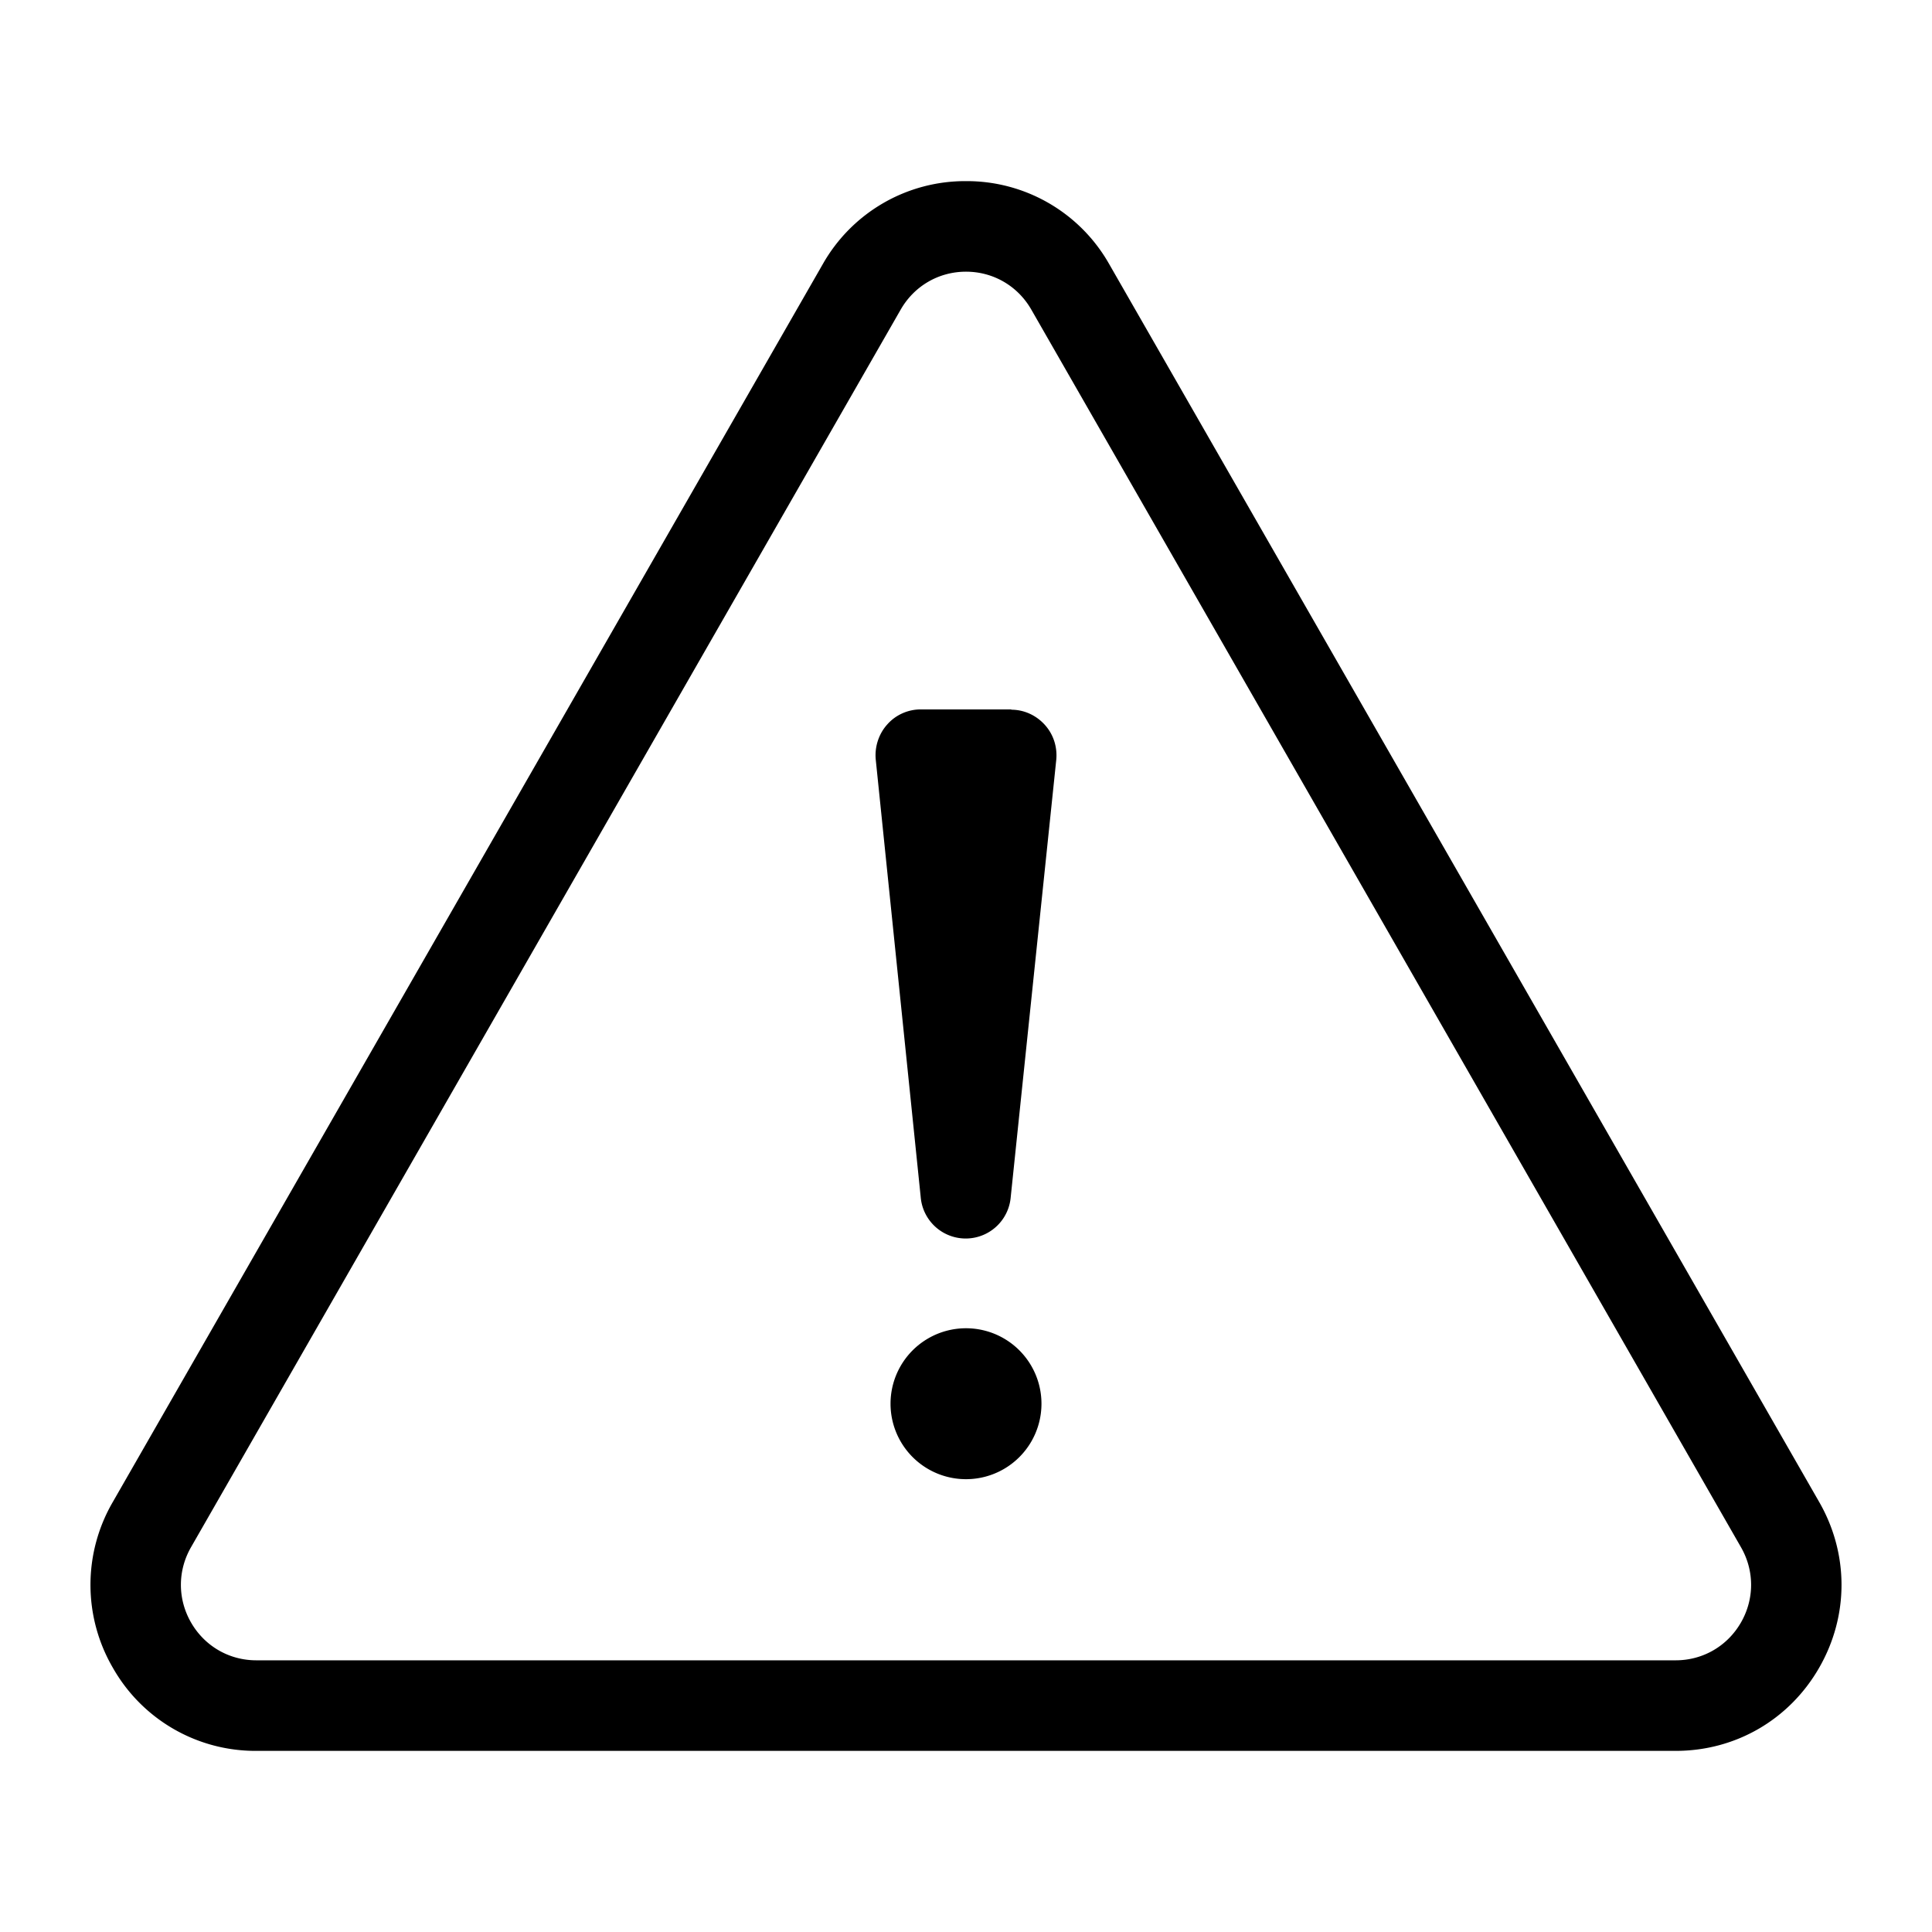 <svg xmlns="http://www.w3.org/2000/svg" width="64" height="64" fill="none" viewBox="0 0 64 64"><path fill="currentColor" d="M33.5 23.5h-3c-.42 0-.83.18-1.11.5-.28.31-.42.74-.38 1.16l1.49 14.5a1.496 1.496 0 0 0 2.98.01l1.51-14.5c.04-.42-.09-.84-.38-1.16s-.69-.5-1.11-.5zm1 23a2.5 2.5 0 1 1-5 0 2.5 2.5 0 0 1 5 0"/><path fill="currentColor" fill-rule="evenodd" d="M60.26 49.75 36.75 8.76A5.42 5.42 0 0 0 32 6a5.42 5.42 0 0 0-4.75 2.76L3.74 49.75a5.46 5.46 0 0 0 0 5.5A5.43 5.43 0 0 0 8.49 58h47.02c1.98 0 3.76-1.03 4.75-2.75s.99-3.78 0-5.5m-2.59 4c-.45.78-1.26 1.25-2.16 1.25H8.49c-.9 0-1.71-.47-2.16-1.25s-.45-1.72 0-2.5l23.51-41C30.29 9.47 31.1 9 32 9s1.71.47 2.16 1.25l23.51 41c.45.78.45 1.72 0 2.5" clip-rule="evenodd"/></svg>